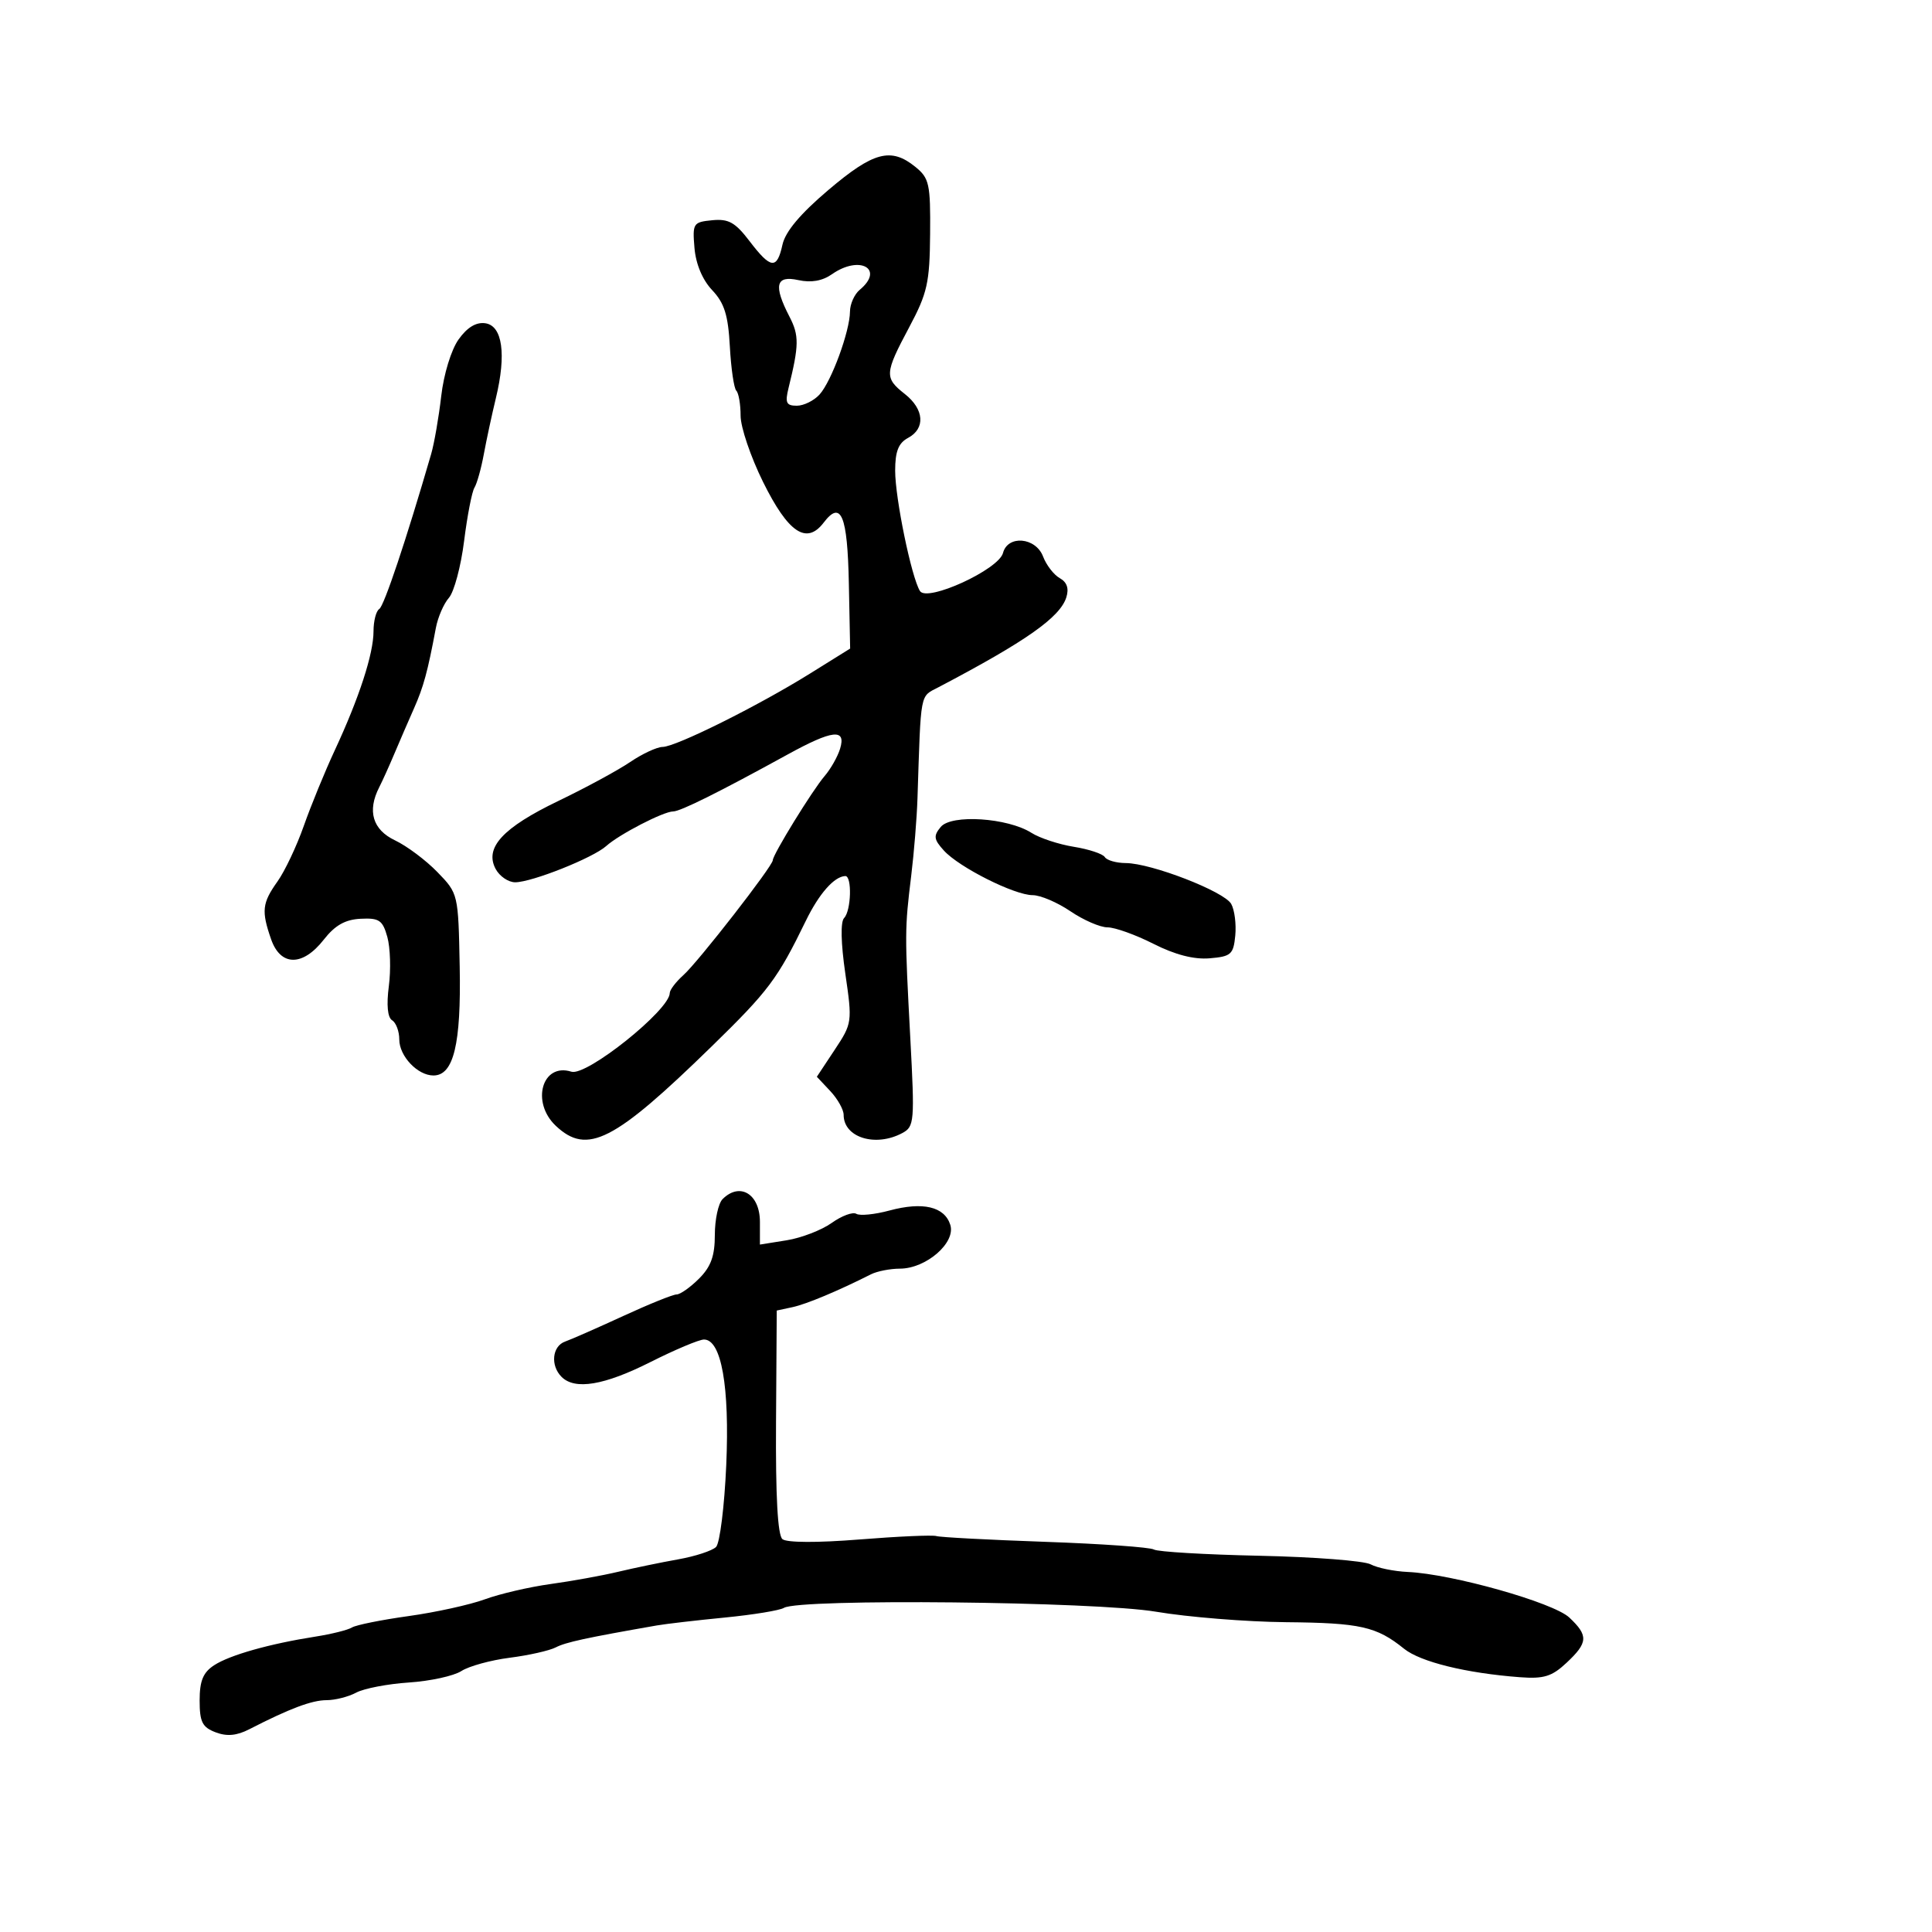 <svg xmlns="http://www.w3.org/2000/svg" width="300" height="300" viewBox="0 0 300 300" version="1.1">
  <defs/>
  <path d="M128.638,29.494 C135.636,23.557 138.346,22.839 142.139,25.914 C144.298,27.664 144.494,28.555 144.427,36.343 C144.362,43.916 144.003,45.518 141.177,50.819 C137.349,58.001 137.306,58.666 140.5,61.179 C143.512,63.548 143.731,66.538 141,68 C139.51,68.798 139,70.094 139,73.088 C139,77.378 141.532,89.657 142.853,91.775 C143.956,93.543 155.069,88.451 155.745,85.868 C156.485,83.037 160.829,83.421 161.969,86.419 C162.475,87.75 163.64,89.259 164.558,89.773 C165.682,90.401 166.014,91.38 165.575,92.765 C164.59,95.868 159.318,99.574 145.75,106.702 C142.802,108.25 143.018,107.113 142.465,124 C142.366,127.025 141.928,132.425 141.491,136 C140.481,144.279 140.478,144.818 141.351,161.193 C142.044,174.201 141.982,174.939 140.106,175.943 C135.942,178.172 131,176.637 131,173.114 C131,172.297 130.064,170.632 128.92,169.414 L126.839,167.2 L129.607,163.018 C132.335,158.896 132.359,158.725 131.259,151.168 C130.572,146.447 130.5,143.135 131.072,142.55 C132.178,141.418 132.326,135.986 131.25,136.032 C129.527,136.105 127.175,138.778 125.121,143 C120.732,152.019 119.342,153.872 110.5,162.495 C95.333,177.287 91.186,179.402 86.314,174.826 C82.41,171.157 84.183,164.971 88.726,166.413 C91.079,167.16 104,156.825 104,154.197 C104,153.709 104.958,152.453 106.129,151.405 C108.425,149.35 120,134.471 120,133.574 C120,132.702 126.163,122.691 128.049,120.5 C128.996,119.4 130.077,117.487 130.452,116.25 C131.414,113.08 129.281,113.321 122.273,117.173 C111.645,123.014 105.643,126 104.528,126 C103.031,126 96.149,129.557 94.131,131.374 C92.087,133.214 82.576,137 79.998,137 C78.938,137 77.573,136.07 76.964,134.933 C75.199,131.635 78.066,128.524 86.698,124.372 C90.935,122.335 95.949,119.617 97.84,118.334 C99.732,117.05 102.004,115.992 102.89,115.983 C104.959,115.962 117.694,109.624 125.756,104.604 L132.011,100.709 L131.809,90.604 C131.598,80.009 130.605,77.602 127.907,81.143 C125.237,84.649 122.394,82.741 118.477,74.816 C116.565,70.946 115,66.33 115,64.557 C115,62.784 114.7,61.034 114.334,60.667 C113.968,60.301 113.516,57.211 113.33,53.801 C113.064,48.912 112.483,47.062 110.584,45.051 C109.075,43.452 108.05,41.007 107.838,38.5 C107.515,34.676 107.636,34.487 110.592,34.198 C113.133,33.951 114.166,34.529 116.393,37.448 C119.699,41.783 120.647,41.884 121.501,37.994 C121.947,35.965 124.265,33.204 128.638,29.494 Z M112.2,186.2 C114.891,183.509 118,185.403 118,189.735 L118,193.256 L122.145,192.593 C124.424,192.228 127.571,191.017 129.138,189.902 C130.705,188.786 132.429,188.147 132.97,188.482 C133.511,188.816 135.825,188.586 138.111,187.97 C143.311,186.57 146.662,187.359 147.562,190.194 C148.442,192.967 143.815,196.988 139.736,196.995 C138.216,196.998 136.191,197.395 135.236,197.878 C130.168,200.44 125.227,202.508 123.056,202.975 L120.613,203.5 L120.501,220.789 C120.426,232.345 120.757,238.383 121.497,238.998 C122.163,239.551 126.931,239.571 133.455,239.049 C139.423,238.571 144.799,238.333 145.403,238.52 C146.006,238.708 153.619,239.11 162.321,239.415 C171.022,239.72 178.607,240.257 179.177,240.609 C179.746,240.961 187.13,241.397 195.584,241.578 C204.039,241.759 211.803,242.359 212.836,242.912 C213.87,243.466 216.467,243.997 218.608,244.094 C225.471,244.403 241.203,248.842 243.678,251.167 C246.668,253.976 246.602,255.062 243.25,258.2 C240.973,260.332 239.726,260.716 236,260.436 C227.667,259.809 220.558,258.061 218.021,256.015 C213.739,252.562 211.24,252 199.681,251.892 C193.531,251.834 184.45,251.102 179.5,250.266 C170.083,248.676 124.103,248.201 121.726,249.669 C121.087,250.064 116.949,250.741 112.532,251.174 C108.114,251.606 103.375,252.157 102,252.397 C90.954,254.328 87.862,254.999 86.296,255.806 C85.308,256.315 82.088,257.039 79.14,257.415 C76.192,257.791 72.817,258.72 71.64,259.48 C70.463,260.24 66.8,261.04 63.5,261.258 C60.2,261.476 56.517,262.182 55.316,262.827 C54.114,263.472 52.046,264 50.719,264 C48.432,264 44.958,265.306 38.727,268.508 C36.756,269.521 35.238,269.661 33.477,268.991 C31.411,268.206 31,267.386 31,264.048 C31,260.999 31.536,259.697 33.25,258.579 C35.685,256.992 41.847,255.251 49.004,254.128 C51.482,253.739 54.023,253.104 54.652,252.715 C55.281,252.326 59.235,251.53 63.439,250.945 C67.643,250.36 72.977,249.188 75.291,248.339 C77.606,247.49 82.2,246.423 85.5,245.967 C88.8,245.512 93.525,244.655 96,244.063 C98.475,243.472 102.665,242.604 105.31,242.134 C107.956,241.664 110.601,240.799 111.189,240.211 C111.777,239.623 112.489,233.911 112.771,227.516 C113.309,215.311 112.015,208 109.315,208 C108.564,208 104.823,209.575 101,211.5 C93.812,215.12 89.276,215.876 87.2,213.8 C85.437,212.037 85.739,209.03 87.75,208.318 C88.713,207.977 92.772,206.191 96.772,204.349 C100.771,202.507 104.504,201 105.067,201 C105.63,201 107.195,199.895 108.545,198.545 C110.398,196.693 111,195.026 111,191.745 C111,189.355 111.54,186.86 112.2,186.2 Z M71.209,52.706 C72.544,50.831 73.932,49.991 75.358,50.195 C78.022,50.574 78.648,55.002 77.002,61.811 C76.379,64.39 75.534,68.316 75.125,70.537 C74.716,72.757 74.062,75.09 73.672,75.722 C73.281,76.355 72.558,80.086 72.064,84.015 C71.571,87.943 70.51,91.91 69.706,92.829 C68.901,93.748 67.991,95.85 67.682,97.5 C66.417,104.266 65.764,106.667 64.284,110 C63.43,111.925 62.066,115.075 61.254,117 C60.443,118.925 59.378,121.281 58.889,122.236 C56.996,125.933 57.859,128.839 61.341,130.492 C63.179,131.364 66.141,133.582 67.923,135.421 C71.157,138.757 71.165,138.789 71.383,150.132 C71.615,162.144 70.44,167 67.303,167 C64.845,167 62,163.998 62,161.404 C62,160.147 61.5,158.809 60.888,158.431 C60.182,157.995 59.996,156.056 60.379,153.122 C60.711,150.58 60.606,147.15 60.147,145.5 C59.419,142.886 58.885,142.521 55.998,142.665 C53.598,142.784 52.018,143.68 50.27,145.915 C47,150.093 43.567,150.066 42.098,145.851 C40.567,141.46 40.703,140.226 43.083,136.883 C44.229,135.274 46.071,131.383 47.177,128.235 C48.284,125.088 50.446,119.81 51.983,116.506 C55.774,108.358 58,101.519 58,98.024 C58,96.426 58.401,94.87 58.892,94.567 C59.637,94.106 63.085,83.808 66.95,70.5 C67.429,68.85 68.132,64.805 68.512,61.511 C68.907,58.089 70.063,54.316 71.209,52.706 Z M146.082,128.402 C147.737,126.408 156.47,126.979 160.161,129.322 C161.447,130.139 164.41,131.115 166.745,131.491 C169.079,131.867 171.243,132.585 171.554,133.087 C171.864,133.589 173.329,134.007 174.809,134.017 C178.787,134.041 190.099,138.426 191.184,140.364 C191.701,141.288 191.983,143.496 191.812,145.272 C191.529,148.2 191.159,148.528 187.827,148.806 C185.386,149.009 182.461,148.254 179.11,146.556 C176.336,145.15 173.128,144 171.98,144 C170.833,144 168.238,142.875 166.215,141.5 C164.191,140.125 161.552,139 160.35,139 C157.521,139 148.921,134.675 146.559,132.065 C144.993,130.334 144.923,129.798 146.082,128.402 Z M129.198,42.574 C127.698,43.625 125.962,43.931 123.975,43.495 C120.455,42.721 120.071,44.303 122.594,49.182 C124.103,52.101 124.083,53.593 122.444,60.25 C121.879,62.546 122.091,63 123.728,63 C124.807,63 126.4,62.212 127.268,61.25 C129.119,59.197 131.965,51.428 131.985,48.372 C131.993,47.202 132.675,45.685 133.5,45 C137.402,41.762 133.499,39.561 129.198,42.574 Z"/>
</svg>


